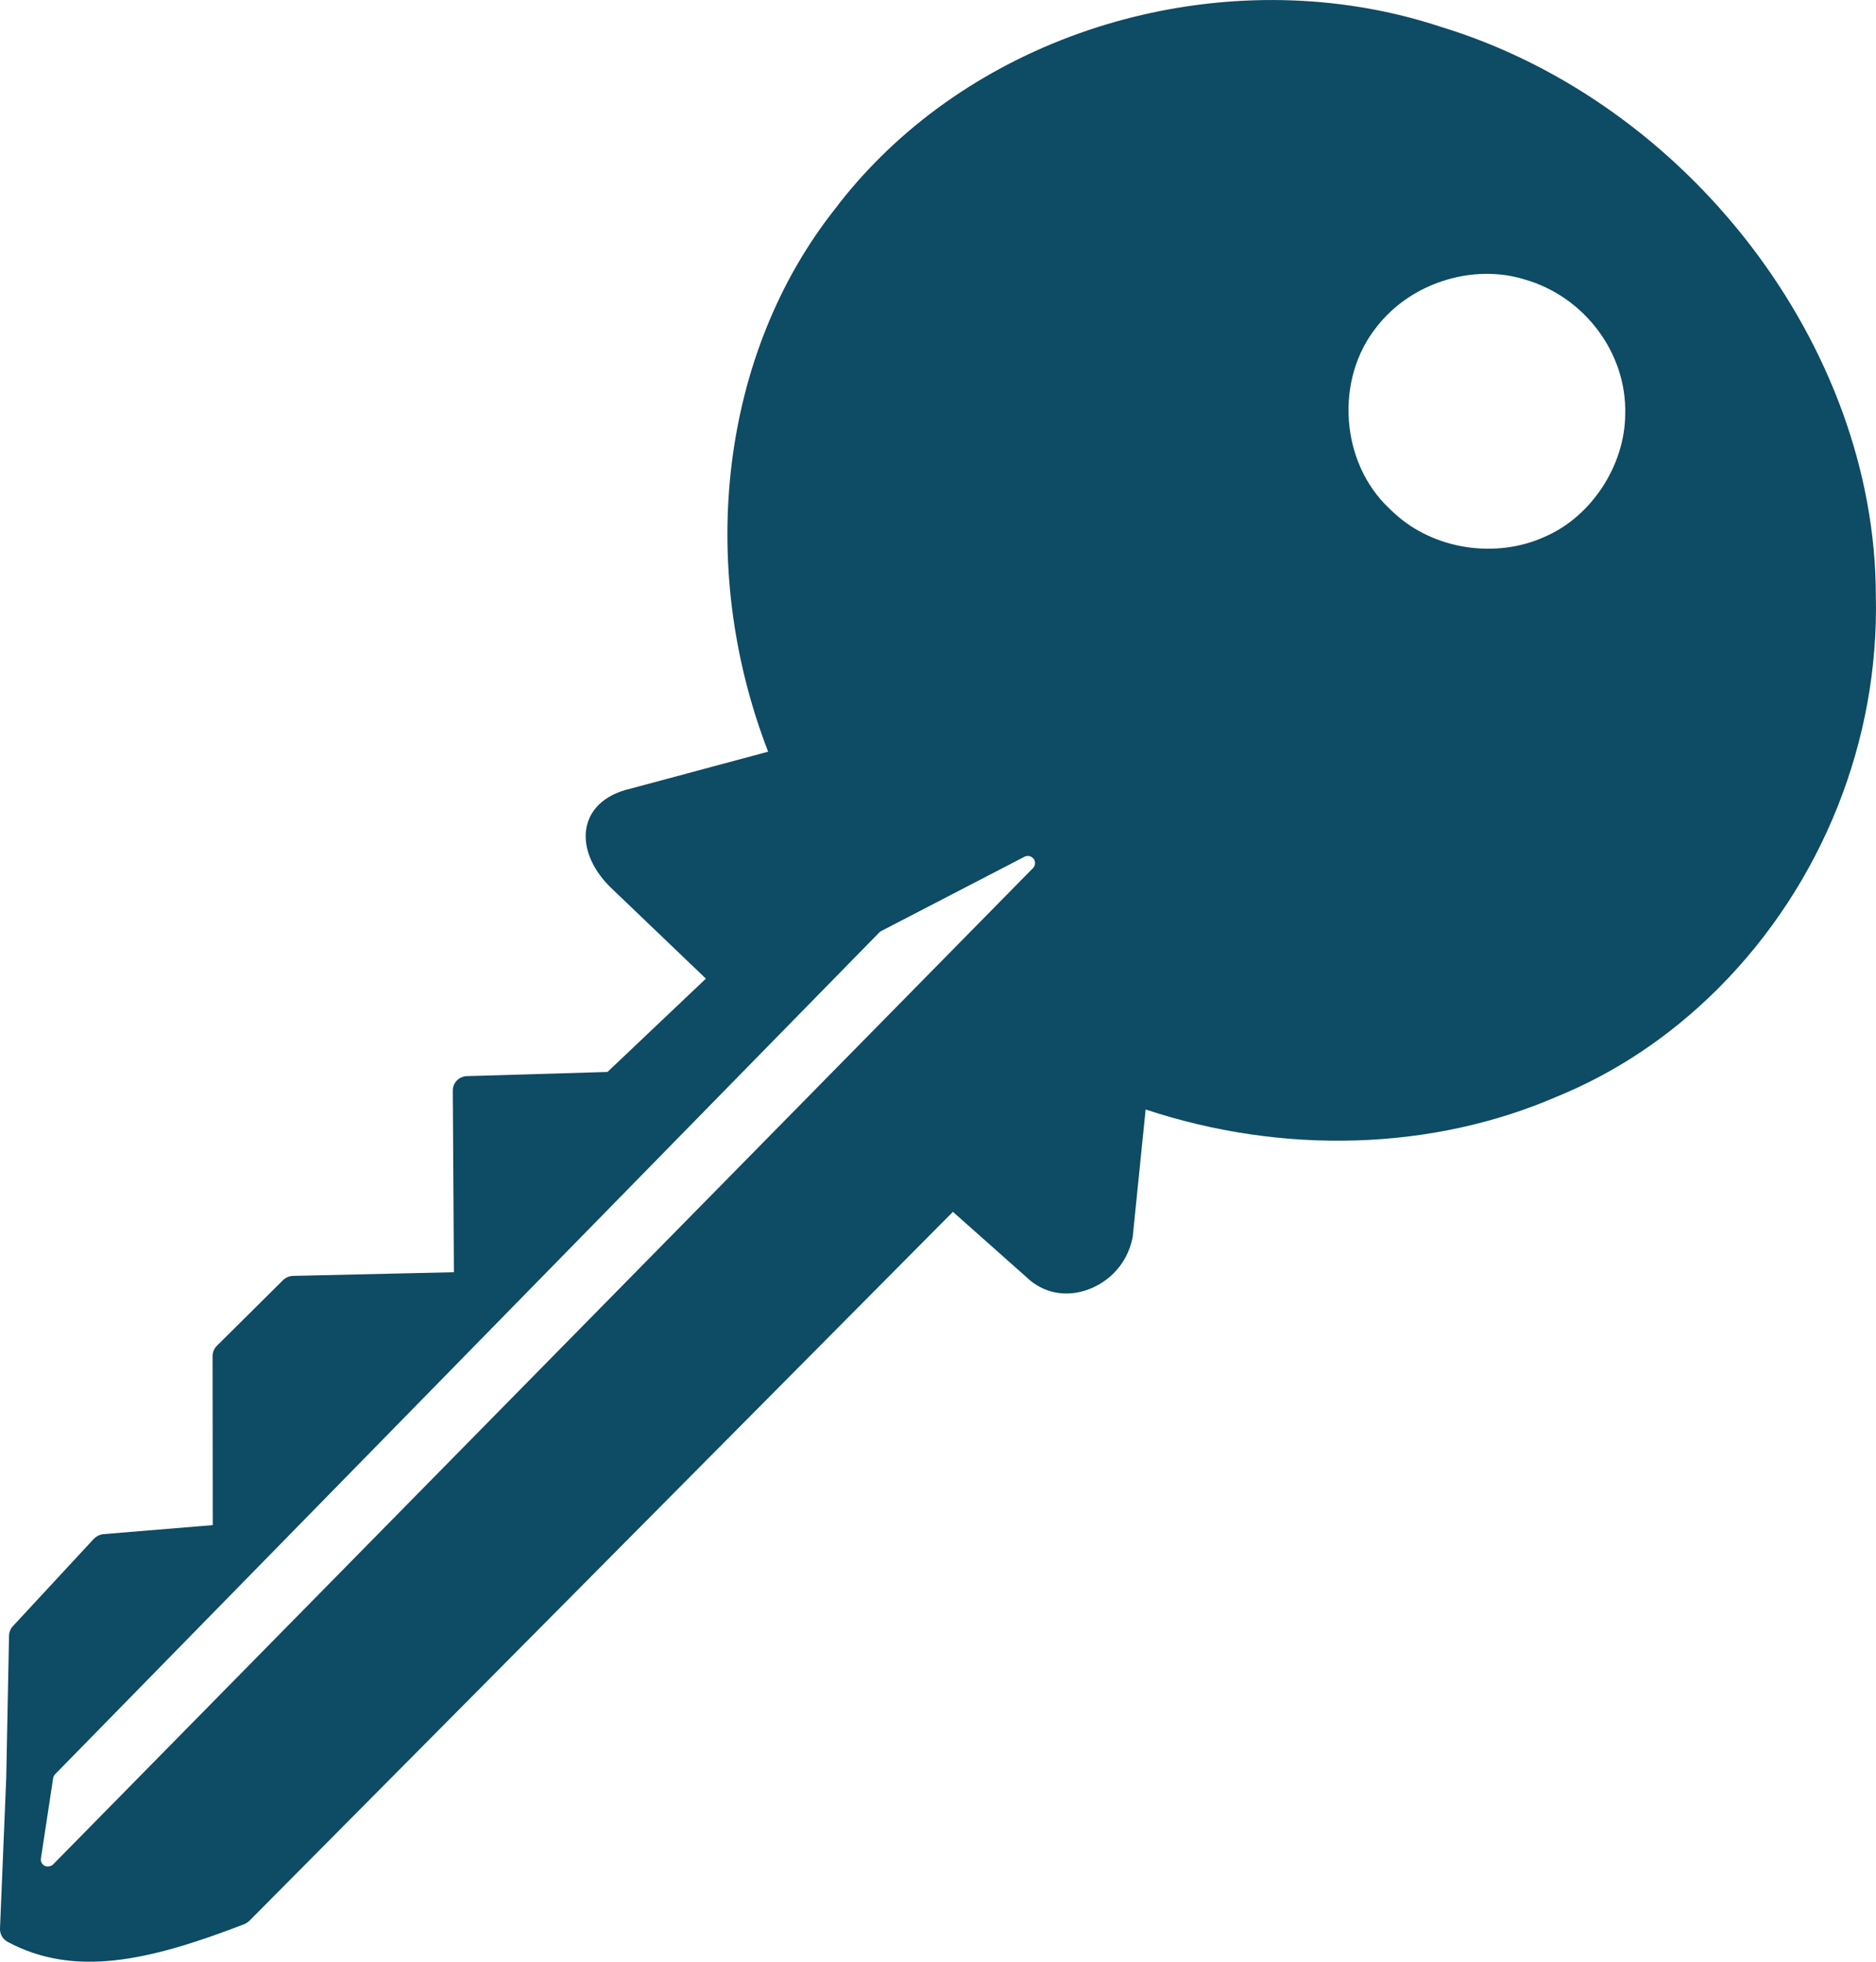 <svg width="22" height="23" viewBox="0 0 22 23" fill="none" xmlns="http://www.w3.org/2000/svg">
<path d="M0.089 22.767C0.871 23.184 1.731 22.997 2.866 22.559C2.888 22.55 2.906 22.537 2.925 22.52L11.175 14.208L12.033 14.97C12.356 15.283 12.803 15.183 13.058 14.93C13.172 14.817 13.249 14.675 13.283 14.505L13.435 13.008C15.046 13.542 16.789 13.491 18.249 12.861C18.942 12.579 19.576 12.157 20.133 11.605L20.163 11.575C21.369 10.361 22.039 8.685 21.998 6.981C21.995 4.067 19.801 1.2 16.898 0.315C14.641 -0.432 12 0.18 10.327 1.84C10.134 2.031 9.953 2.237 9.793 2.449C8.458 4.134 8.157 6.612 9.008 8.813L7.4 9.245C7.24 9.281 7.112 9.346 7.021 9.436C6.775 9.68 6.83 10.078 7.159 10.403L8.278 11.474L7.124 12.568L5.474 12.617C5.383 12.62 5.309 12.695 5.31 12.786L5.323 14.916L3.436 14.959C3.392 14.96 3.351 14.978 3.32 15.008L2.543 15.779C2.511 15.811 2.493 15.854 2.493 15.898L2.495 17.881L1.212 17.987C1.17 17.991 1.132 18.011 1.101 18.041L0.151 19.066C0.123 19.096 0.107 19.136 0.106 19.176L0.073 20.846L0 22.612C-0.002 22.676 0.032 22.736 0.089 22.767ZM16.144 3.833C16.183 3.782 16.228 3.732 16.276 3.684C16.69 3.273 17.332 3.109 17.874 3.275C18.578 3.473 19.078 4.137 19.059 4.854C19.057 5.453 18.665 6.058 18.114 6.294C17.54 6.554 16.816 6.443 16.357 6.022C16.335 6.003 16.312 5.982 16.29 5.959C15.719 5.422 15.651 4.447 16.144 3.833ZM0.48 21.788L0.623 20.849C0.625 20.832 0.633 20.816 0.645 20.803L10.309 10.935L10.31 10.934C10.316 10.927 10.323 10.922 10.33 10.918L12.014 10.045C12.051 10.026 12.096 10.036 12.121 10.069C12.146 10.102 12.143 10.149 12.114 10.178L0.623 21.859C0.604 21.879 0.558 21.892 0.525 21.876C0.492 21.86 0.474 21.824 0.48 21.788Z" fill="#0E4B64"/>
</svg>
